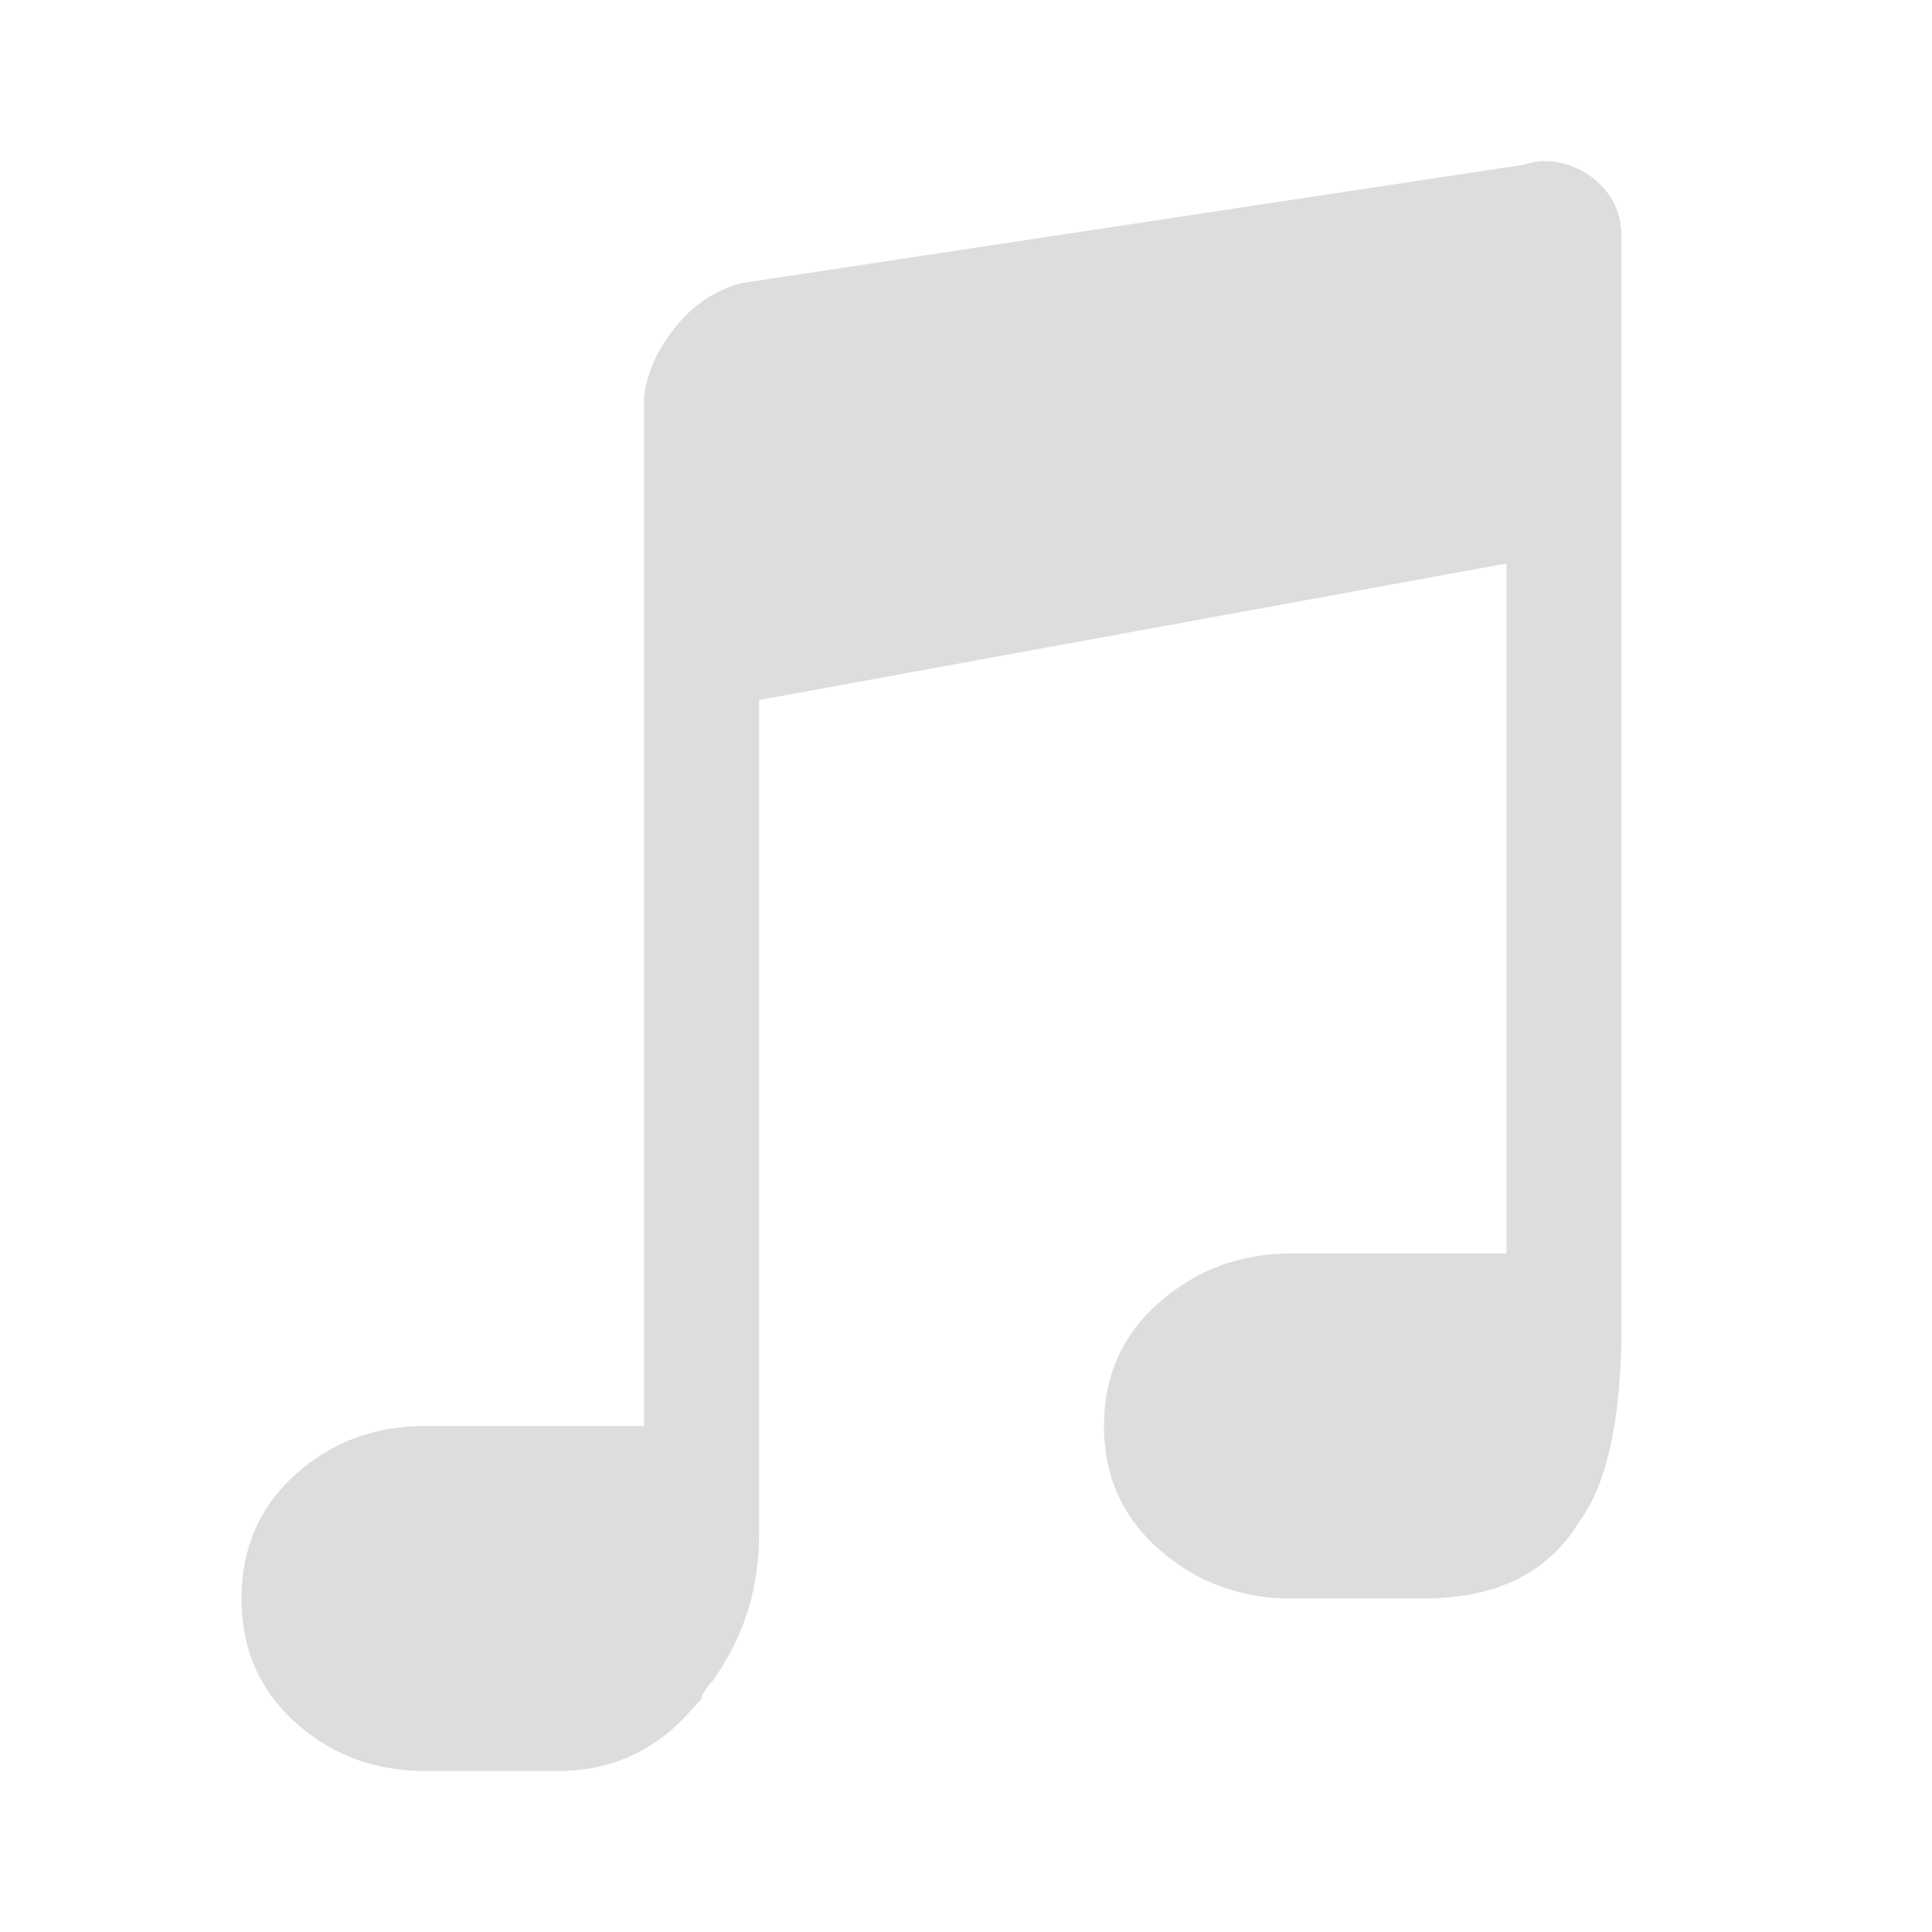 <svg xmlns="http://www.w3.org/2000/svg" width="24" height="24" viewBox="0 0 24 24">
    <g fill="none" fill-rule="evenodd">
        <path fill="#ddd" fill-rule="nonzero" d="M19.16 2c.269 0 .5.09.693.268.193.178.29.402.29.67v13.526c0 1.064-.15 1.84-.45 2.33l-.086.126c-.387.625-1.027.937-1.92.937h-1.651c-.625 0-1.168-.2-1.63-.603-.461-.401-.692-.915-.692-1.54s.23-1.138.692-1.54c.462-.402 1.005-.603 1.63-.603h2.678V7L9.43 8.696v10.358c0 .684-.194 1.294-.58 1.83-.03.03-.06.067-.09.112-.03.044-.045.081-.045.111l-.089.09c-.446.535-1.012.803-1.696.803H5.277c-.625 0-1.16-.2-1.607-.603-.447-.401-.67-.915-.67-1.54s.223-1.138.67-1.54c.446-.402.982-.603 1.607-.603H8V4.946c.03-.297.156-.587.38-.87.223-.283.498-.469.825-.558l9.732-1.473c.09-.03.164-.045.224-.045z"/>
        <path d="M0 0H24V24H0z"/>
    </g>
</svg>
